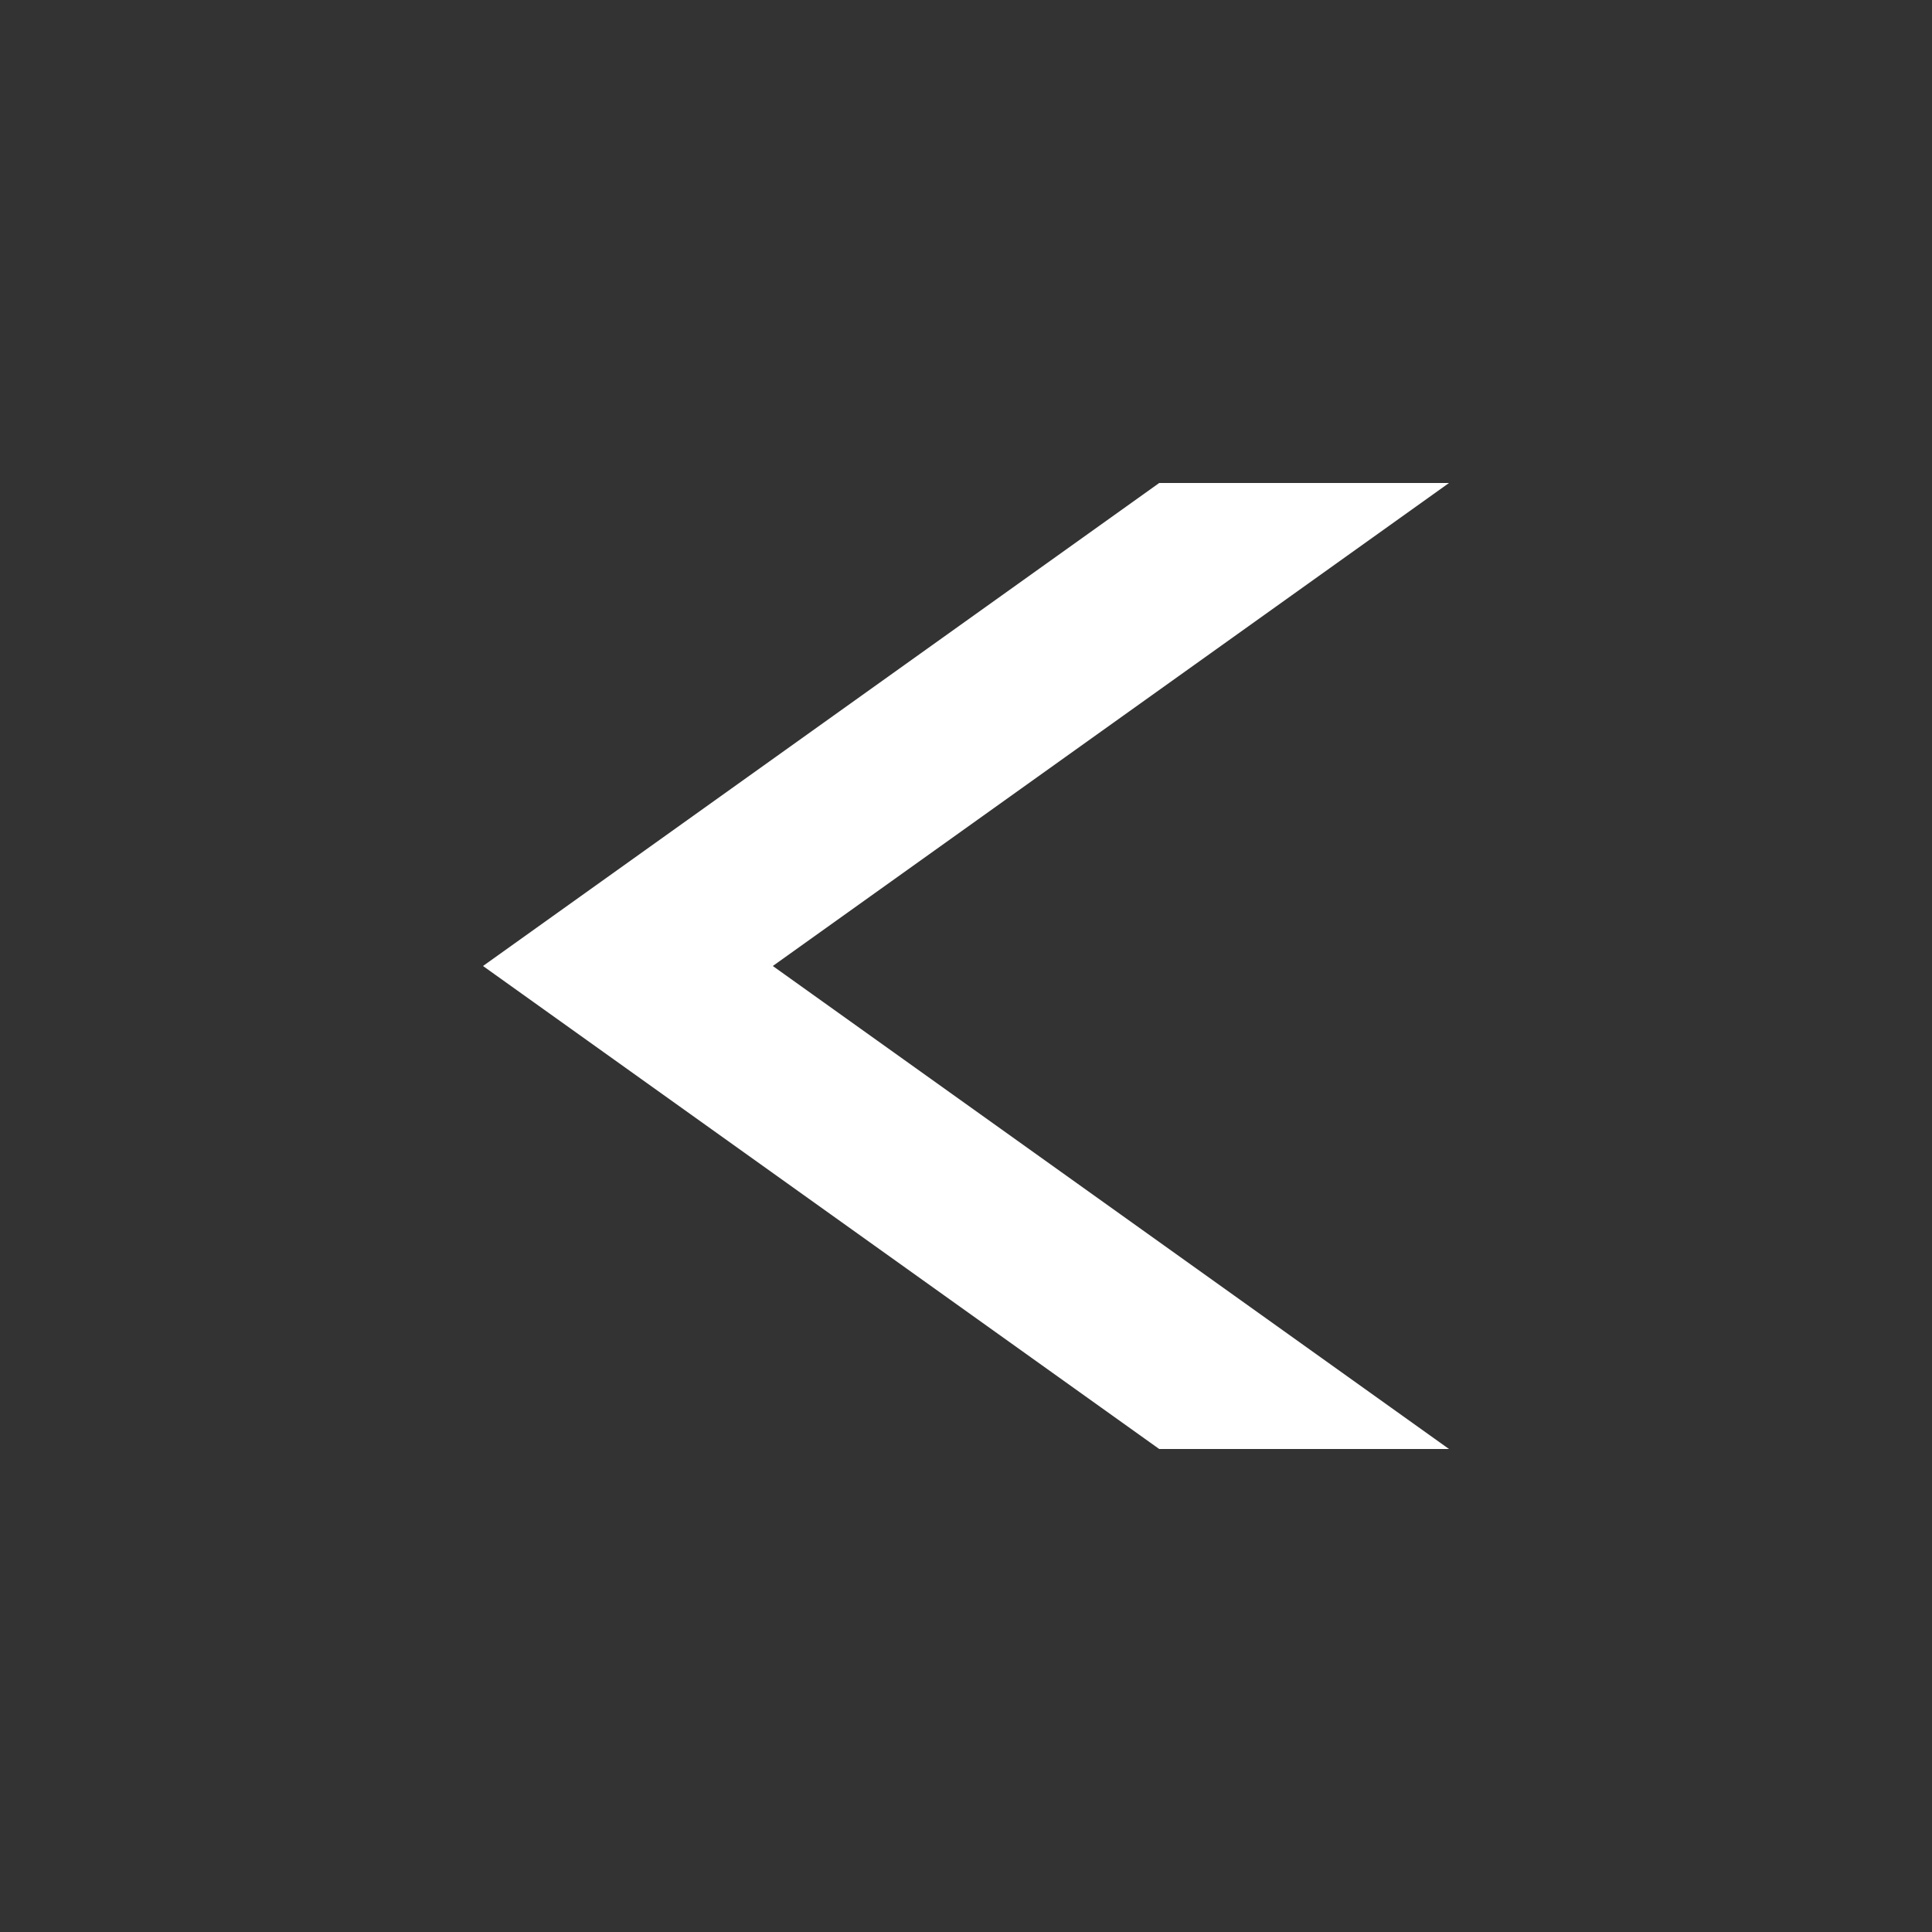 <svg version="1.1" viewBox="0 0 6 6" xmlns="http://www.w3.org/2000/svg"><rect x="0" y="0" width="6" height="6" fill="#333333" stroke="none"/><path d="m1.5 3 2.1-1.5h0.9l-2.1 1.5 2.1 1.5-0.9 1e-7z" fill="#fff"/></svg>
